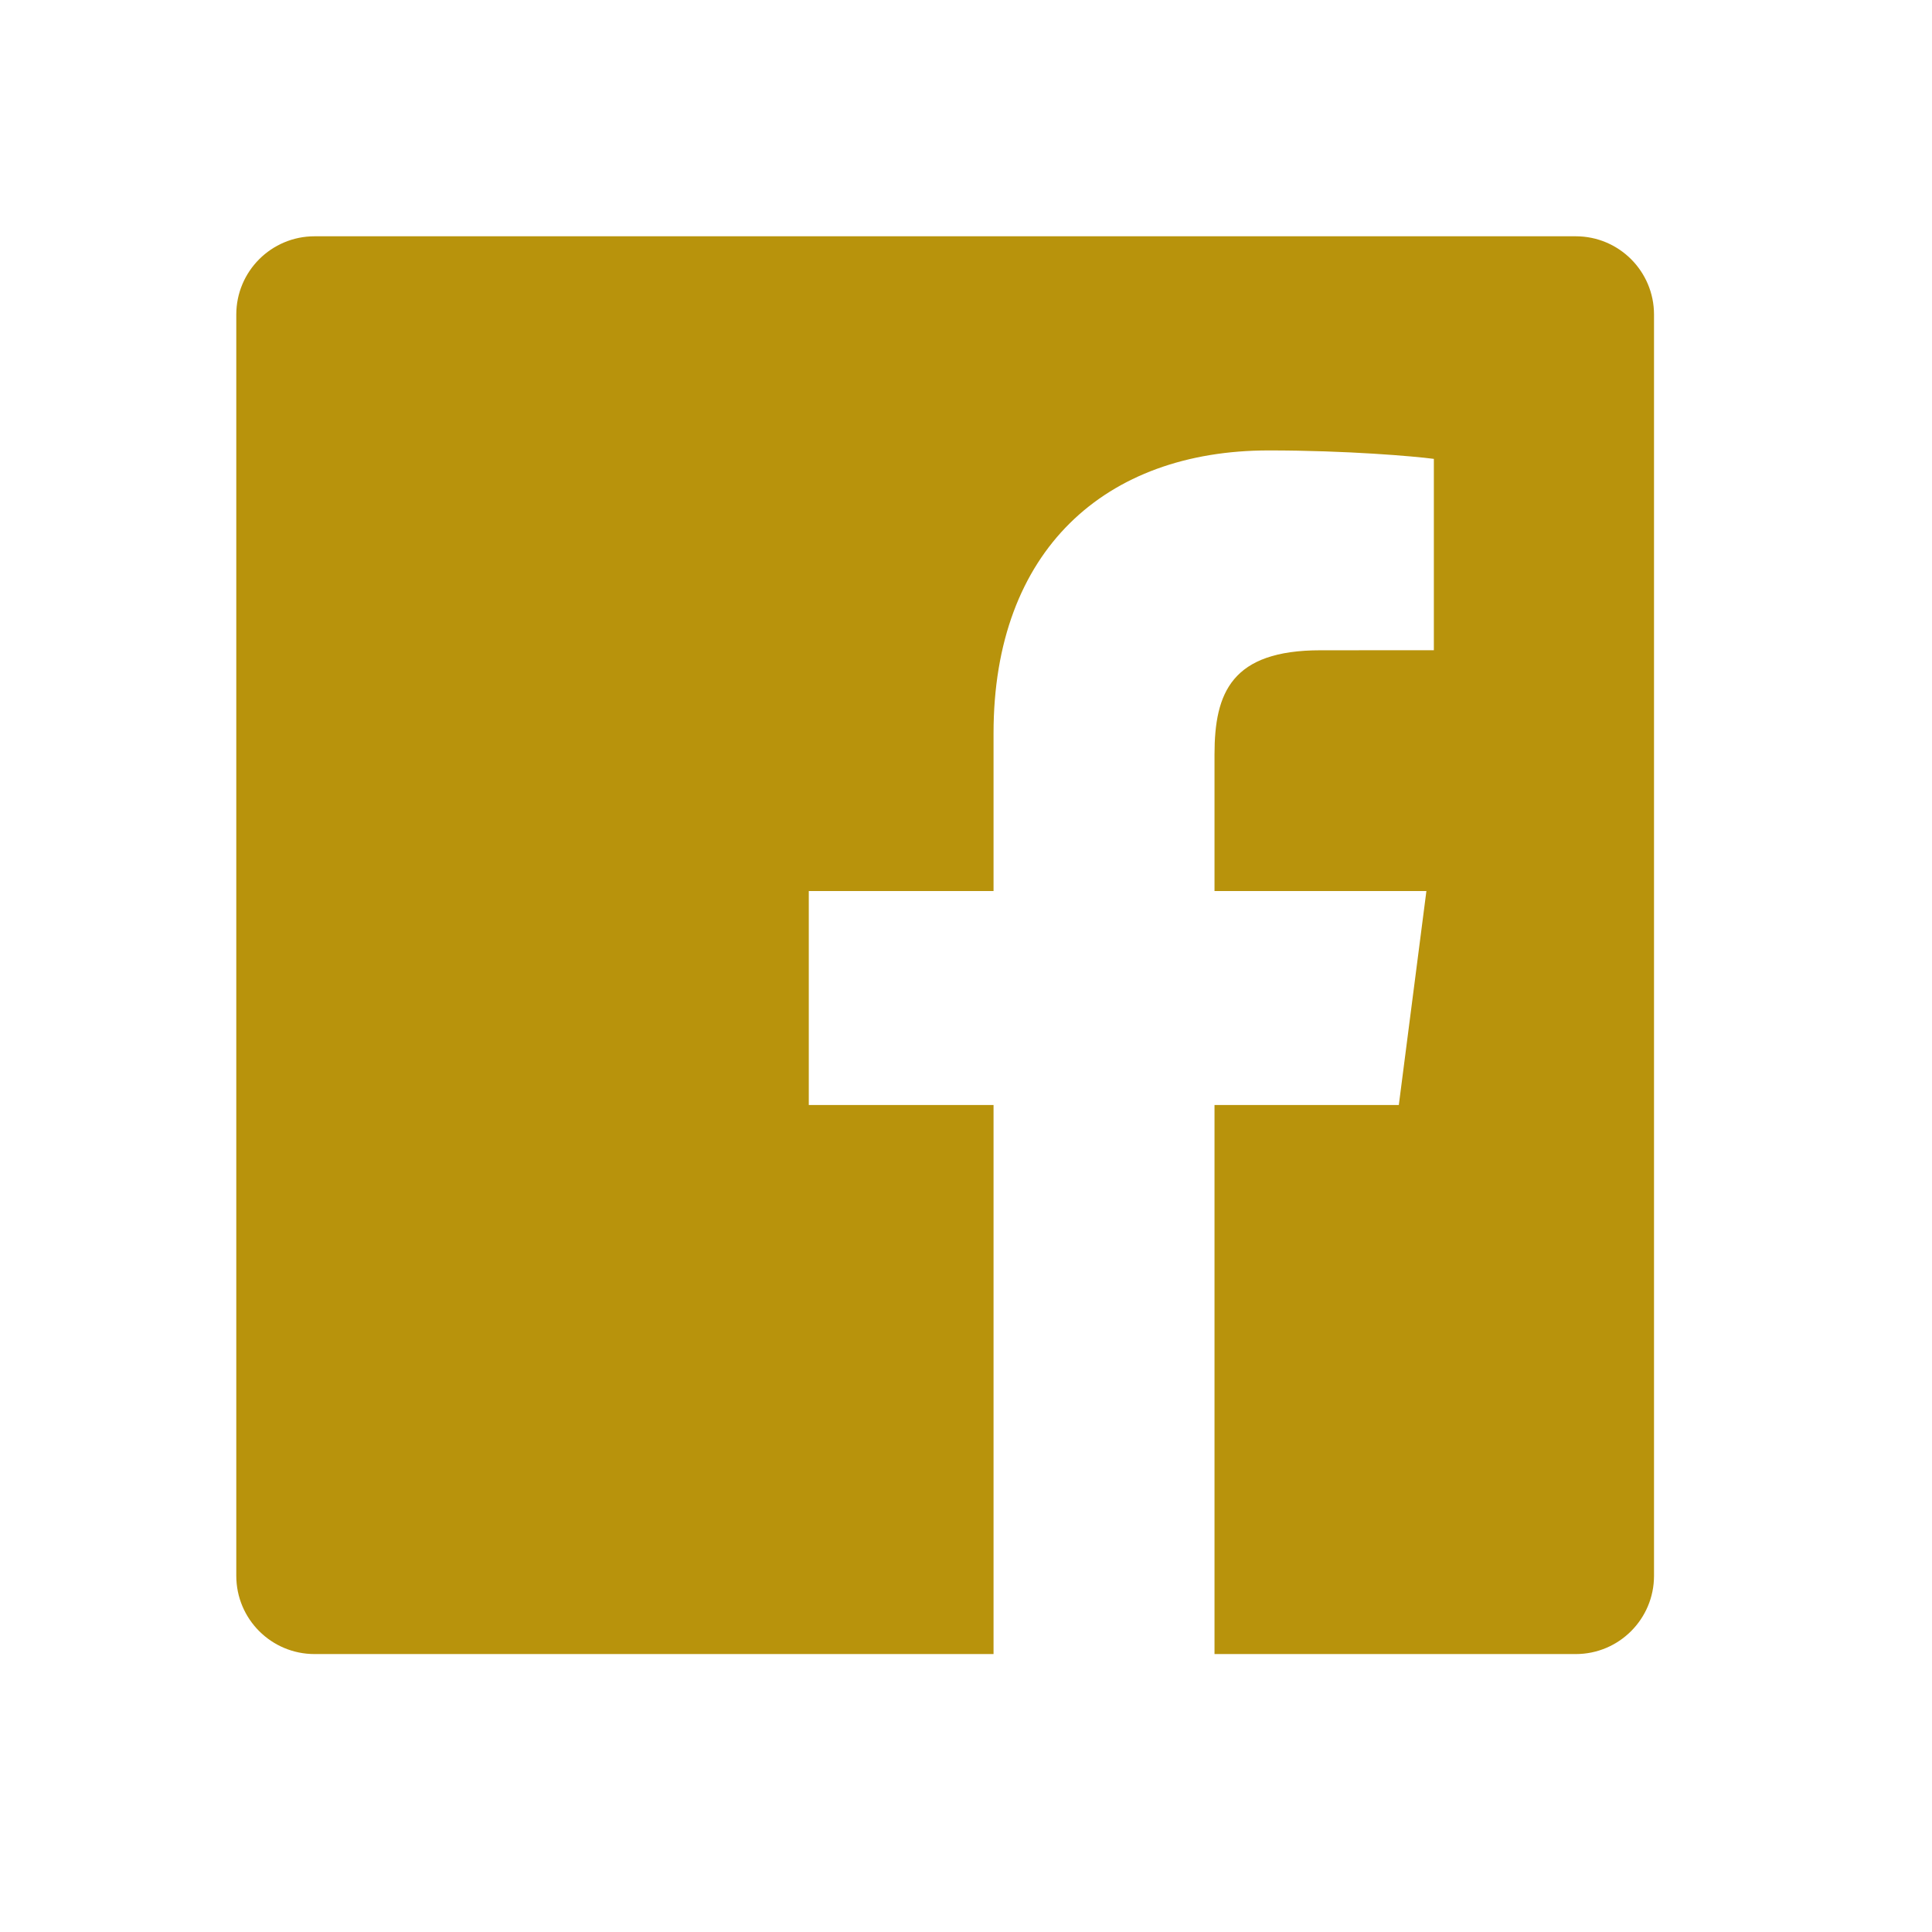 <svg width="43" height="43" viewBox="0 0 43 43" fill="none" xmlns="http://www.w3.org/2000/svg">
<path d="M22.113 36.814H7.001C6.038 36.814 5.259 36.034 5.259 35.072V7.001C5.259 6.039 6.039 5.259 7.001 5.259H35.072C36.034 5.259 36.813 6.039 36.813 7.001V35.072C36.813 36.034 36.033 36.814 35.072 36.814H27.031V24.594H31.133L31.747 19.832H27.031V16.791C27.031 15.413 27.414 14.473 29.391 14.473L31.913 14.472V10.213C31.477 10.155 29.98 10.025 28.238 10.025C24.602 10.025 22.113 12.244 22.113 16.32V19.832H18.001V24.594H22.113V36.814Z" fill="#B8930C"/>
</svg>
